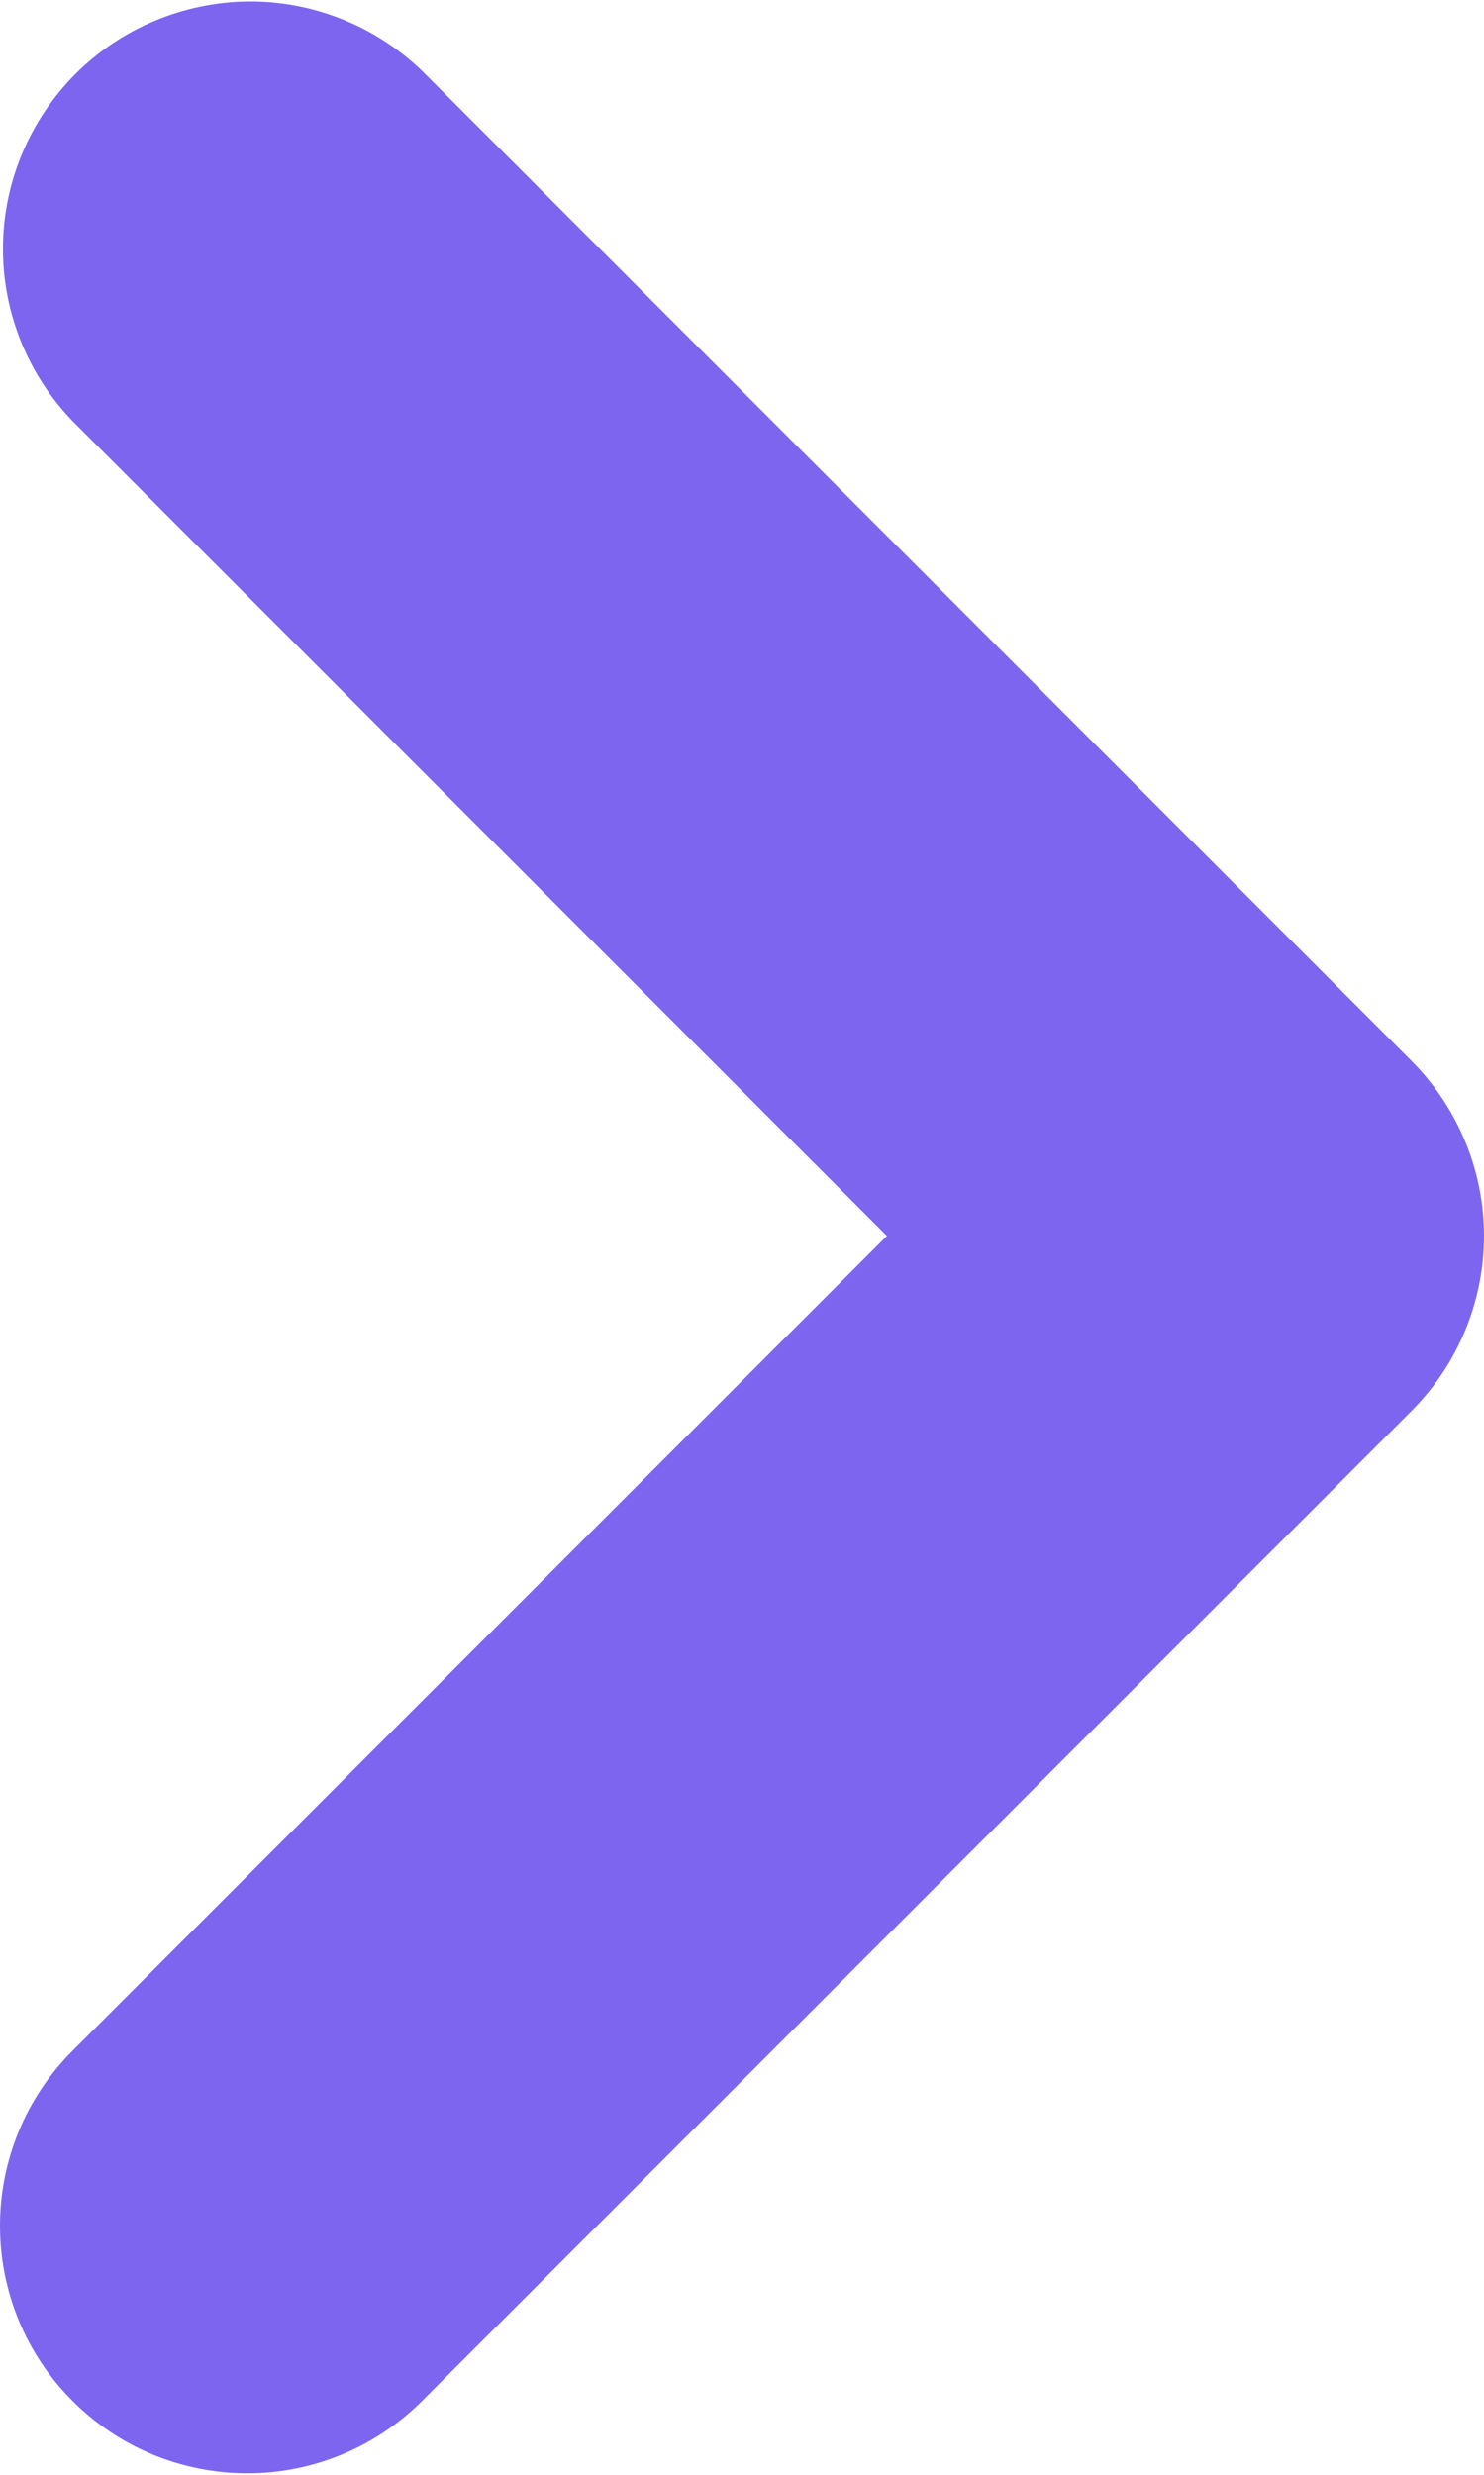 <svg width="6" height="10" viewBox="0 0 6 10" fill="none" xmlns="http://www.w3.org/2000/svg">
<path fill-rule="evenodd" clip-rule="evenodd" d="M0.293 9.701C0.105 9.514 0 9.259 0 8.994C0 8.729 0.105 8.475 0.293 8.287L3.586 4.994L0.293 1.701C0.111 1.512 0.01 1.26 0.012 0.998C0.014 0.735 0.12 0.485 0.305 0.299C0.49 0.114 0.741 0.009 1.003 0.006C1.266 0.004 1.518 0.105 1.707 0.287L5.707 4.287C5.894 4.475 6 4.729 6 4.994C6 5.259 5.894 5.514 5.707 5.701L1.707 9.701C1.519 9.889 1.265 9.994 1 9.994C0.735 9.994 0.48 9.889 0.293 9.701Z" fill="#7E65EF"/>
</svg>